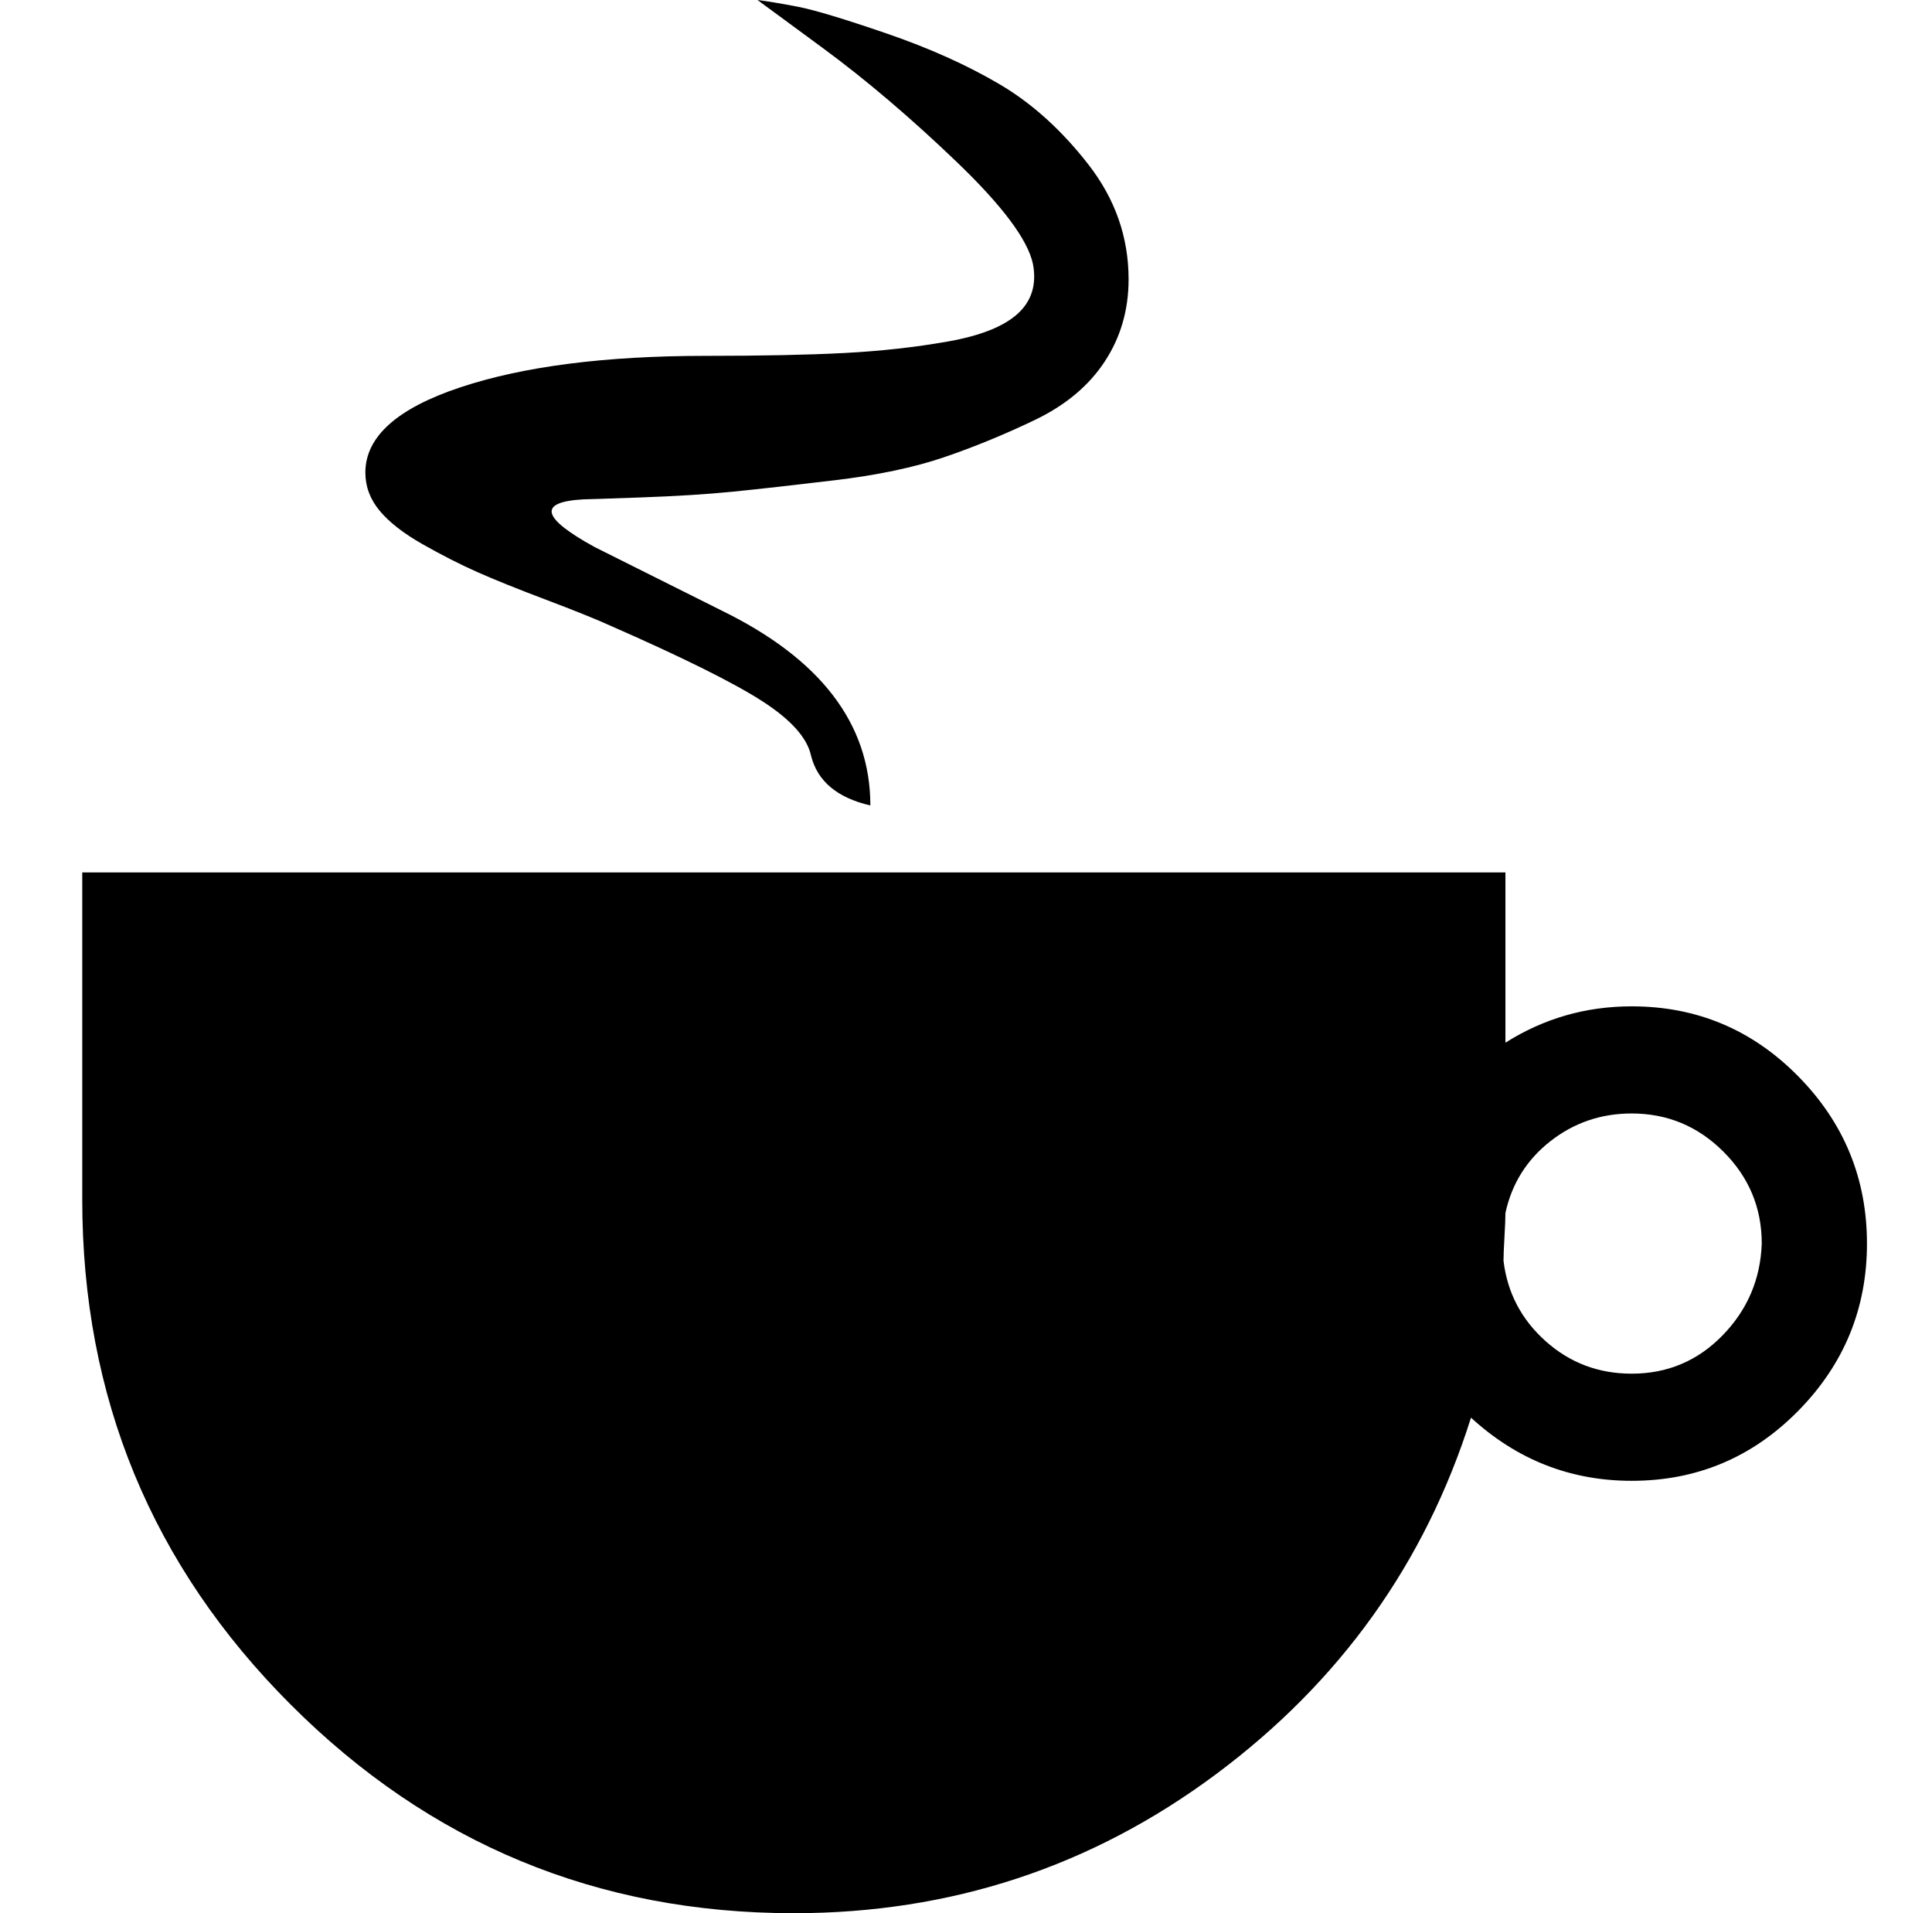 <?xml version="1.0" standalone="no"?>
<!DOCTYPE svg PUBLIC "-//W3C//DTD SVG 1.1//EN" "http://www.w3.org/Graphics/SVG/1.1/DTD/svg11.dtd" >
<svg xmlns="http://www.w3.org/2000/svg" xmlns:xlink="http://www.w3.org/1999/xlink" version="1.1" viewBox="-10 0 1010 1000">
  <g transform="matrix(1 0 0 -1 0 800)">
   <path fill="currentColor"
d="M843 274q51 0 87 -36.5t36 -87.5t-36 -87.5t-87 -36.5q-48 0 -84 33q-36 -114 -133.5 -186.5t-220.5 -72.5q-154 0 -263 109t-109 264v171h744v-89q30 19 66 19zM843 82q28 0 47.5 20t20.5 48q0 28 -20 48t-48 20q-24 0 -42.5 -14.5t-23.5 -37.5q0 -4 -0.5 -12.5
t-0.5 -12.5q3 -25 22 -42t45 -17zM445 379q-26 6 -31 26q-3 14 -25.5 28.5t-79.5 39.5q-11 5 -33.5 13.5t-36 14.5t-28.5 14.5t-22.5 17.5t-7.5 20q0 28 49.5 44.5t128.5 16.5q44 0 72.5 1.5t54 6t36.5 14.5t8 26q-4 19 -40 53.5t-70 59.5l-34 25q8 -1 21 -3.5t46.5 -14
t59 -26.5t46.5 -42t21 -60q0 -24 -12.5 -43t-36.5 -30.5t-47.5 -19.5t-57 -12t-53.5 -6t-48 -3t-30 -1q-36 -2 6 -25l66 -33q78 -38 78 -102z" />
  </g>

</svg>
